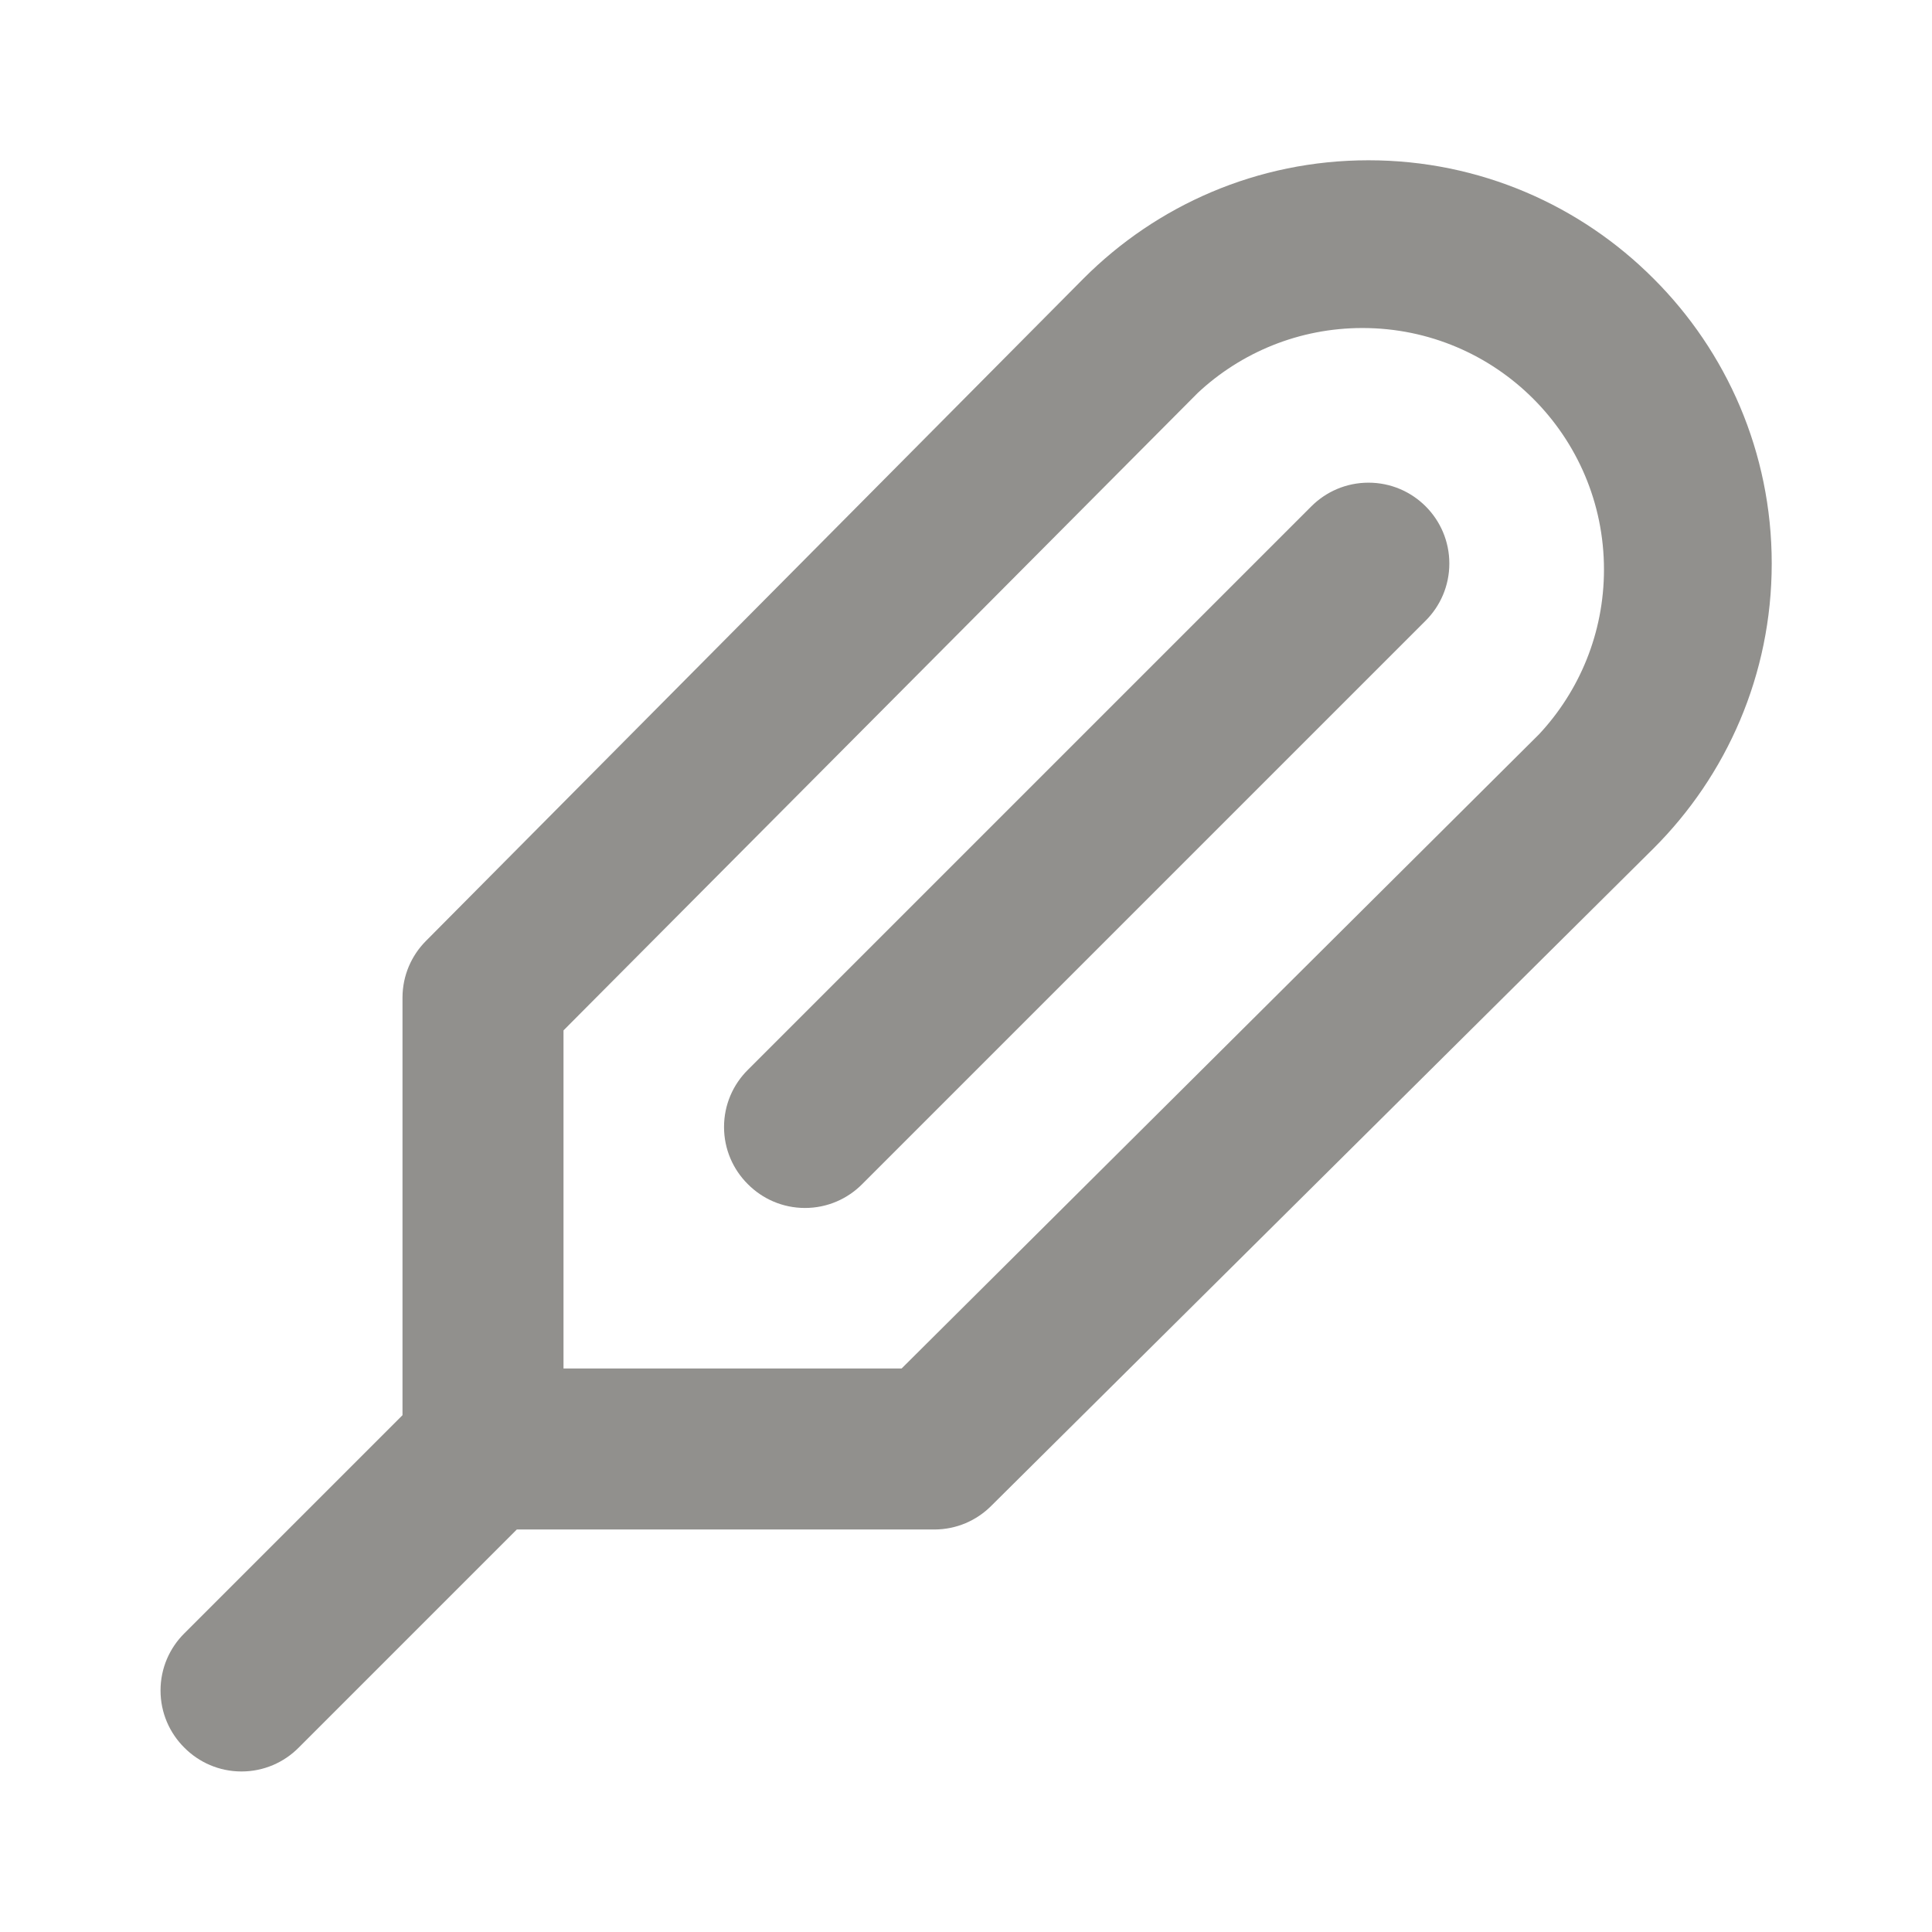 <!-- Generated by IcoMoon.io -->
<svg version="1.1" xmlns="http://www.w3.org/2000/svg" width="280" height="280" viewBox="0 0 280 280">
<title>ul-thermometer</title>
<path fill="#91908d" d="M190.050 73.383l-81.667 81.667c-2.131 2.114-3.451 5.045-3.451 8.283s1.32 6.169 3.45 8.283l0.001 0.001c2.114 2.131 5.045 3.451 8.283 3.451s6.169-1.32 8.283-3.45l81.668-81.668c2.12-2.12 3.431-5.048 3.431-8.283 0-6.47-5.245-11.714-11.714-11.714-3.235 0-6.164 1.311-8.283 3.431v0zM239.633 40.367c-10.562-10.588-25.166-17.138-41.3-17.138s-30.738 6.55-41.299 17.136l-0.001 0.001-95.317 96.017c-2.080 2.096-3.37 4.98-3.383 8.164v60.553l-31.617 31.617c-2.131 2.114-3.451 5.045-3.451 8.283s1.32 6.169 3.45 8.283l0.001 0.001c2.114 2.131 5.045 3.451 8.283 3.451s6.169-1.32 8.283-3.45l31.618-31.618h60.55c3.187-0.014 6.070-1.303 8.167-3.384l-0.001 0.001 96.017-95.317c10.588-10.562 17.138-25.166 17.138-41.3s-6.55-30.738-17.136-41.299l-0.001-0.001zM223.067 106.4l-92.4 91.933h-49v-49l91.933-92.4c6.233-5.82 14.629-9.394 23.86-9.394 19.33 0 35 15.67 35 35 0 9.231-3.574 17.627-9.413 23.881l0.019-0.020z"></path>
</svg>
